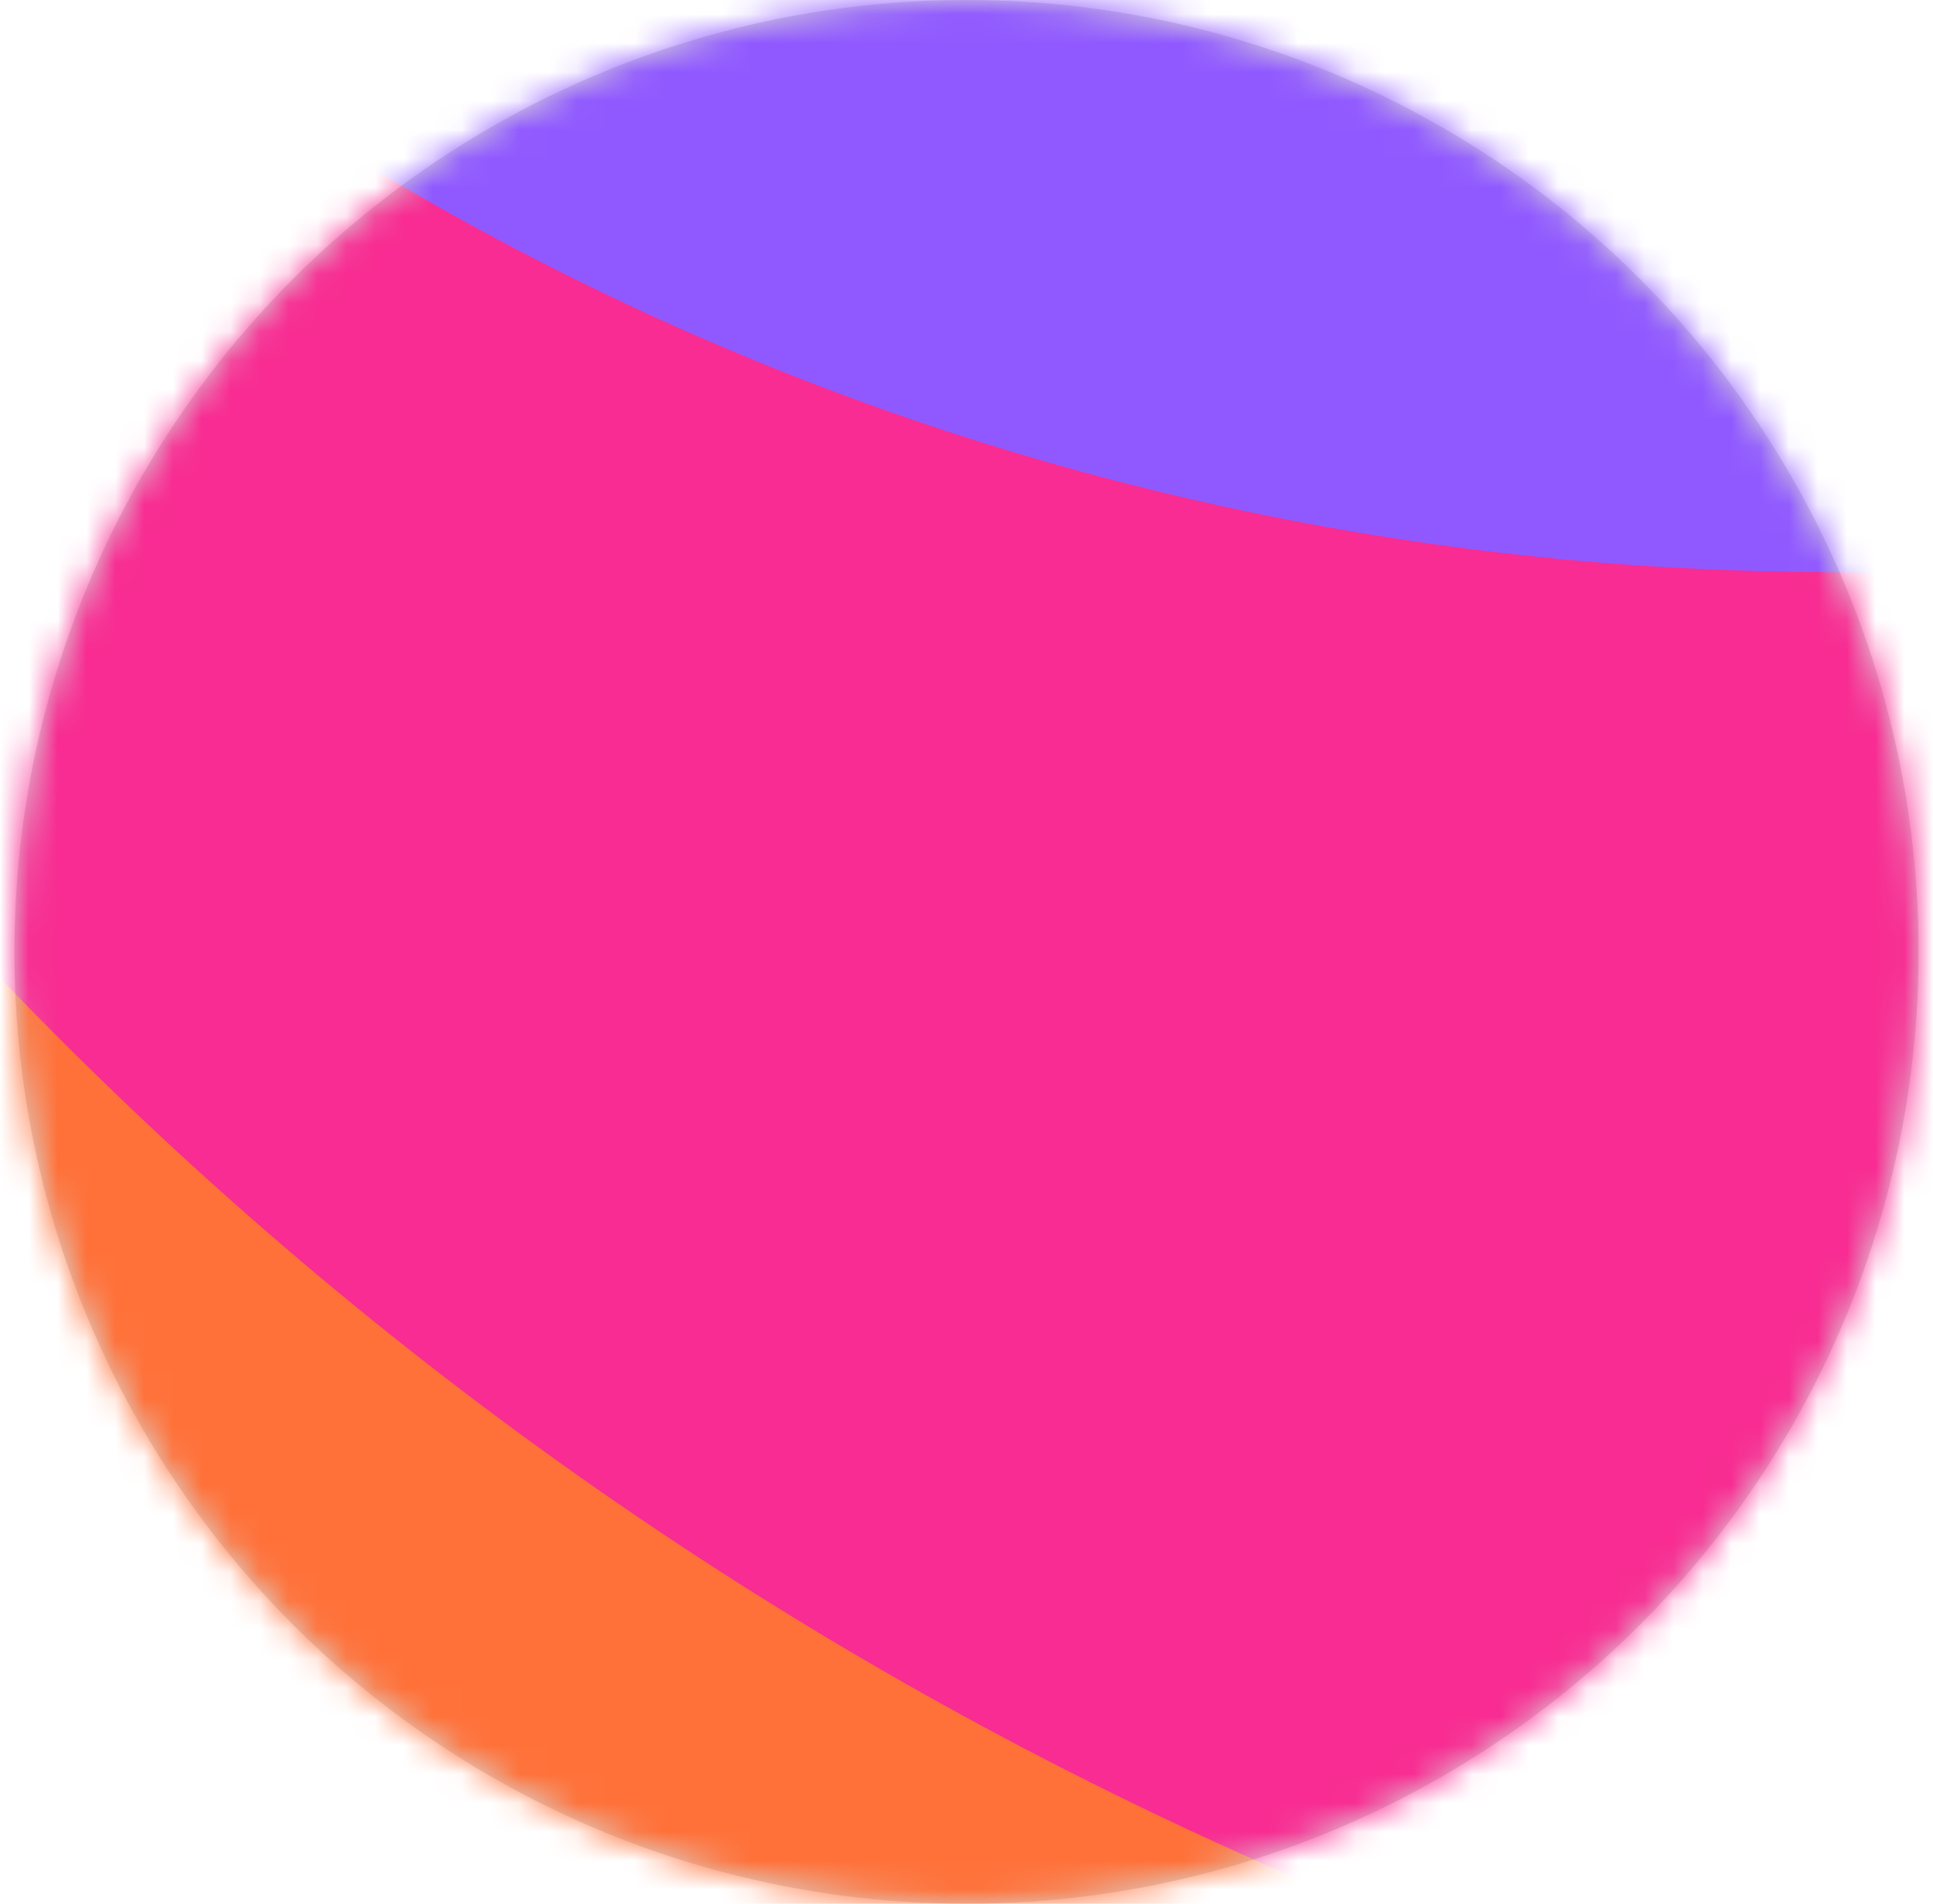 <svg xmlns="http://www.w3.org/2000/svg" xmlns:xlink="http://www.w3.org/1999/xlink" width="67" height="66" viewBox="0 0 67 66"><defs><circle id="a" cx="33" cy="33" r="33"/><linearGradient id="c" x1="76.252%" x2="80.354%" y1="15.493%" y2="28.438%"><stop offset="0%" stop-color="#FF298A"/><stop offset="25.731%" stop-color="#FF3750"/><stop offset="45.201%" stop-color="#FF4F5E"/><stop offset="66.182%" stop-color="#FF4558"/><stop offset="100%" stop-color="#FF7139"/></linearGradient><linearGradient id="d" x1="80.268%" x2="89.44%" y1="55.401%" y2="65.566%"><stop offset="0%" stop-color="#B833E1"/><stop offset="100%" stop-color="#F82C92"/></linearGradient><linearGradient id="e" x1="50%" x2="55.507%" y1="55.901%" y2="69.015%"><stop offset="0%" stop-color="#971DB5"/><stop offset="100%" stop-color="#9059FF"/></linearGradient></defs><g fill="none" fill-rule="evenodd" transform="translate(.5)"><mask id="b" fill="#fff"><use xlink:href="#a"/></mask><use fill="#D8D8D8" xlink:href="#a"/><g fill-rule="nonzero" mask="url(#b)"><path fill="url(#c)" d="M677.1 1299.02c63.54 41.564 81.6 127.143 40.336 191.146-41.263 64.003-126.223 82.193-189.763 40.63-283.229-185.272-363.722-566.745-179.785-852.047 183.929-285.29 562.641-366.374 845.867-181.105 63.54 41.564 81.599 127.143 40.336 191.146-41.264 64.003-126.223 82.193-189.763 40.63-156.146-102.142-364.94-57.439-466.342 99.846-101.41 157.297-57.033 367.612 99.115 469.754z" transform="scale(-1 1) rotate(13 3432.303 -5003.916)"/><path fill="url(#d)" d="M991.993 588.063c71.64 24.847 109.726 103.465 85.07 175.596-24.657 72.132-102.72 110.463-174.359 85.615L342.096 654.83c-71.64-24.847-109.726-103.464-85.07-175.596 24.656-72.132 102.72-110.463 174.359-85.615l560.608 194.445z" transform="scale(-1 1) rotate(-8 -5157.306 7806.582)"/><path fill="url(#e)" d="M748.566 273.289c38.474-38.758 100.852-38.758 139.326 0 38.473 38.758 38.473 101.598 0 140.356L547.265 756.79c-38.474 38.758-100.85 38.759-139.325.002L67.3 413.646C28.827 374.89 28.826 312.05 67.299 273.29s100.852-38.76 139.326-.002l270.977 272.97 270.965-272.969z" transform="rotate(46 1172.573 -183.656)"/></g></g></svg>